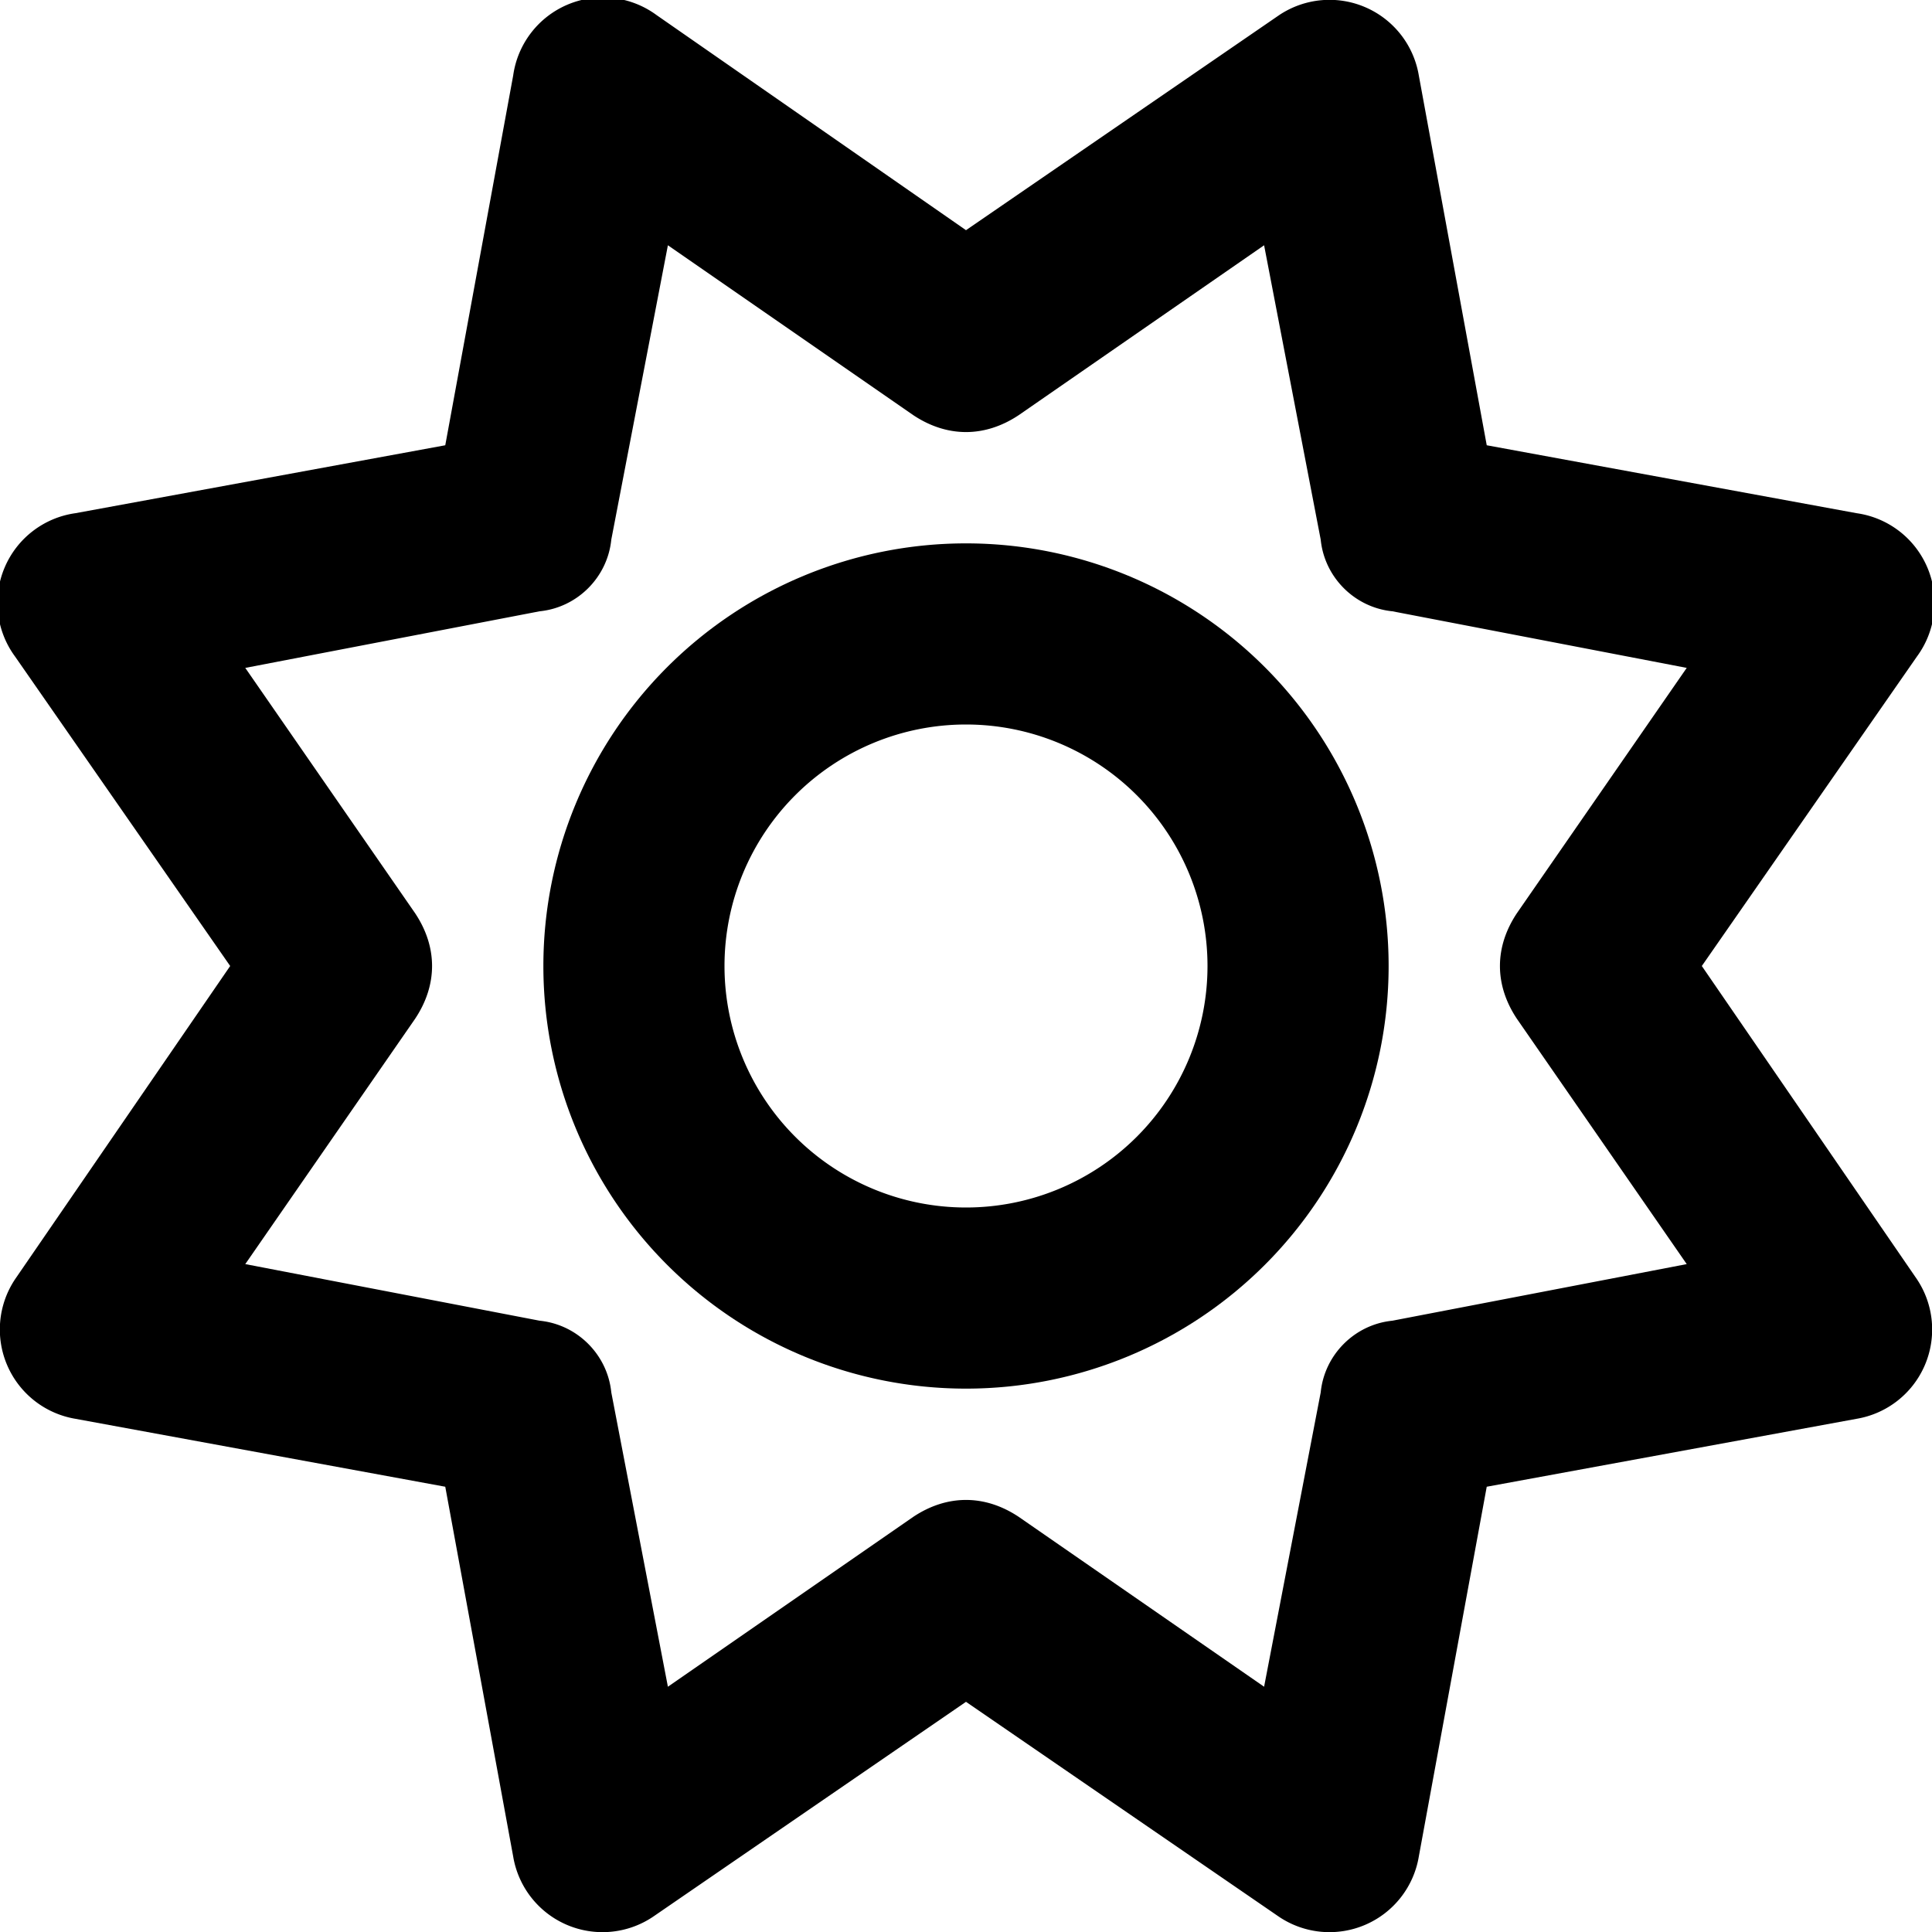 <svg xmlns="http://www.w3.org/2000/svg" viewBox="0 0 512 512"><path class="theme-icon-petal" d="M376 20a24 24 0 0 0-37-16l-83 57-82-57a24 24 0 0 0-38 16l-18 98-98 18a24 24 0 0 0-16 38l57 82-57 83a24 24 0 0 0 16 37l98 18 18 98a24 24 0 0 0 37 16l83-57 83 57a24 24 0 0 0 37-16l18-98 98-18a24 24 0 0 0 16-37l-57-83 57-82a24 24 0 0 0-16-38l-98-18-18-98zm-106 90 65-45 15 78c1 10 9 18 19 19l78 15-45 65c-6 9-6 19 0 28l45 65-78 15c-10 1-18 9-19 19l-15 78-65-45c-9-6-19-6-28 0l-65 45-15-78c-1-10-9-18-19-19l-78-15 45-65c6-9 6-19 0-28l-45-65 78-15c10-1 18-9 19-19l15-78 65 45c9 6 19 6 28 0z"/><path class="theme-icon-circle" d="M256 368a112 112 0 1 0 0-224 112 112 0 1 0 0 224zm-64-112a64 64 0 1 1 128 0 64 64 0 1 1-128 0z"/></svg>